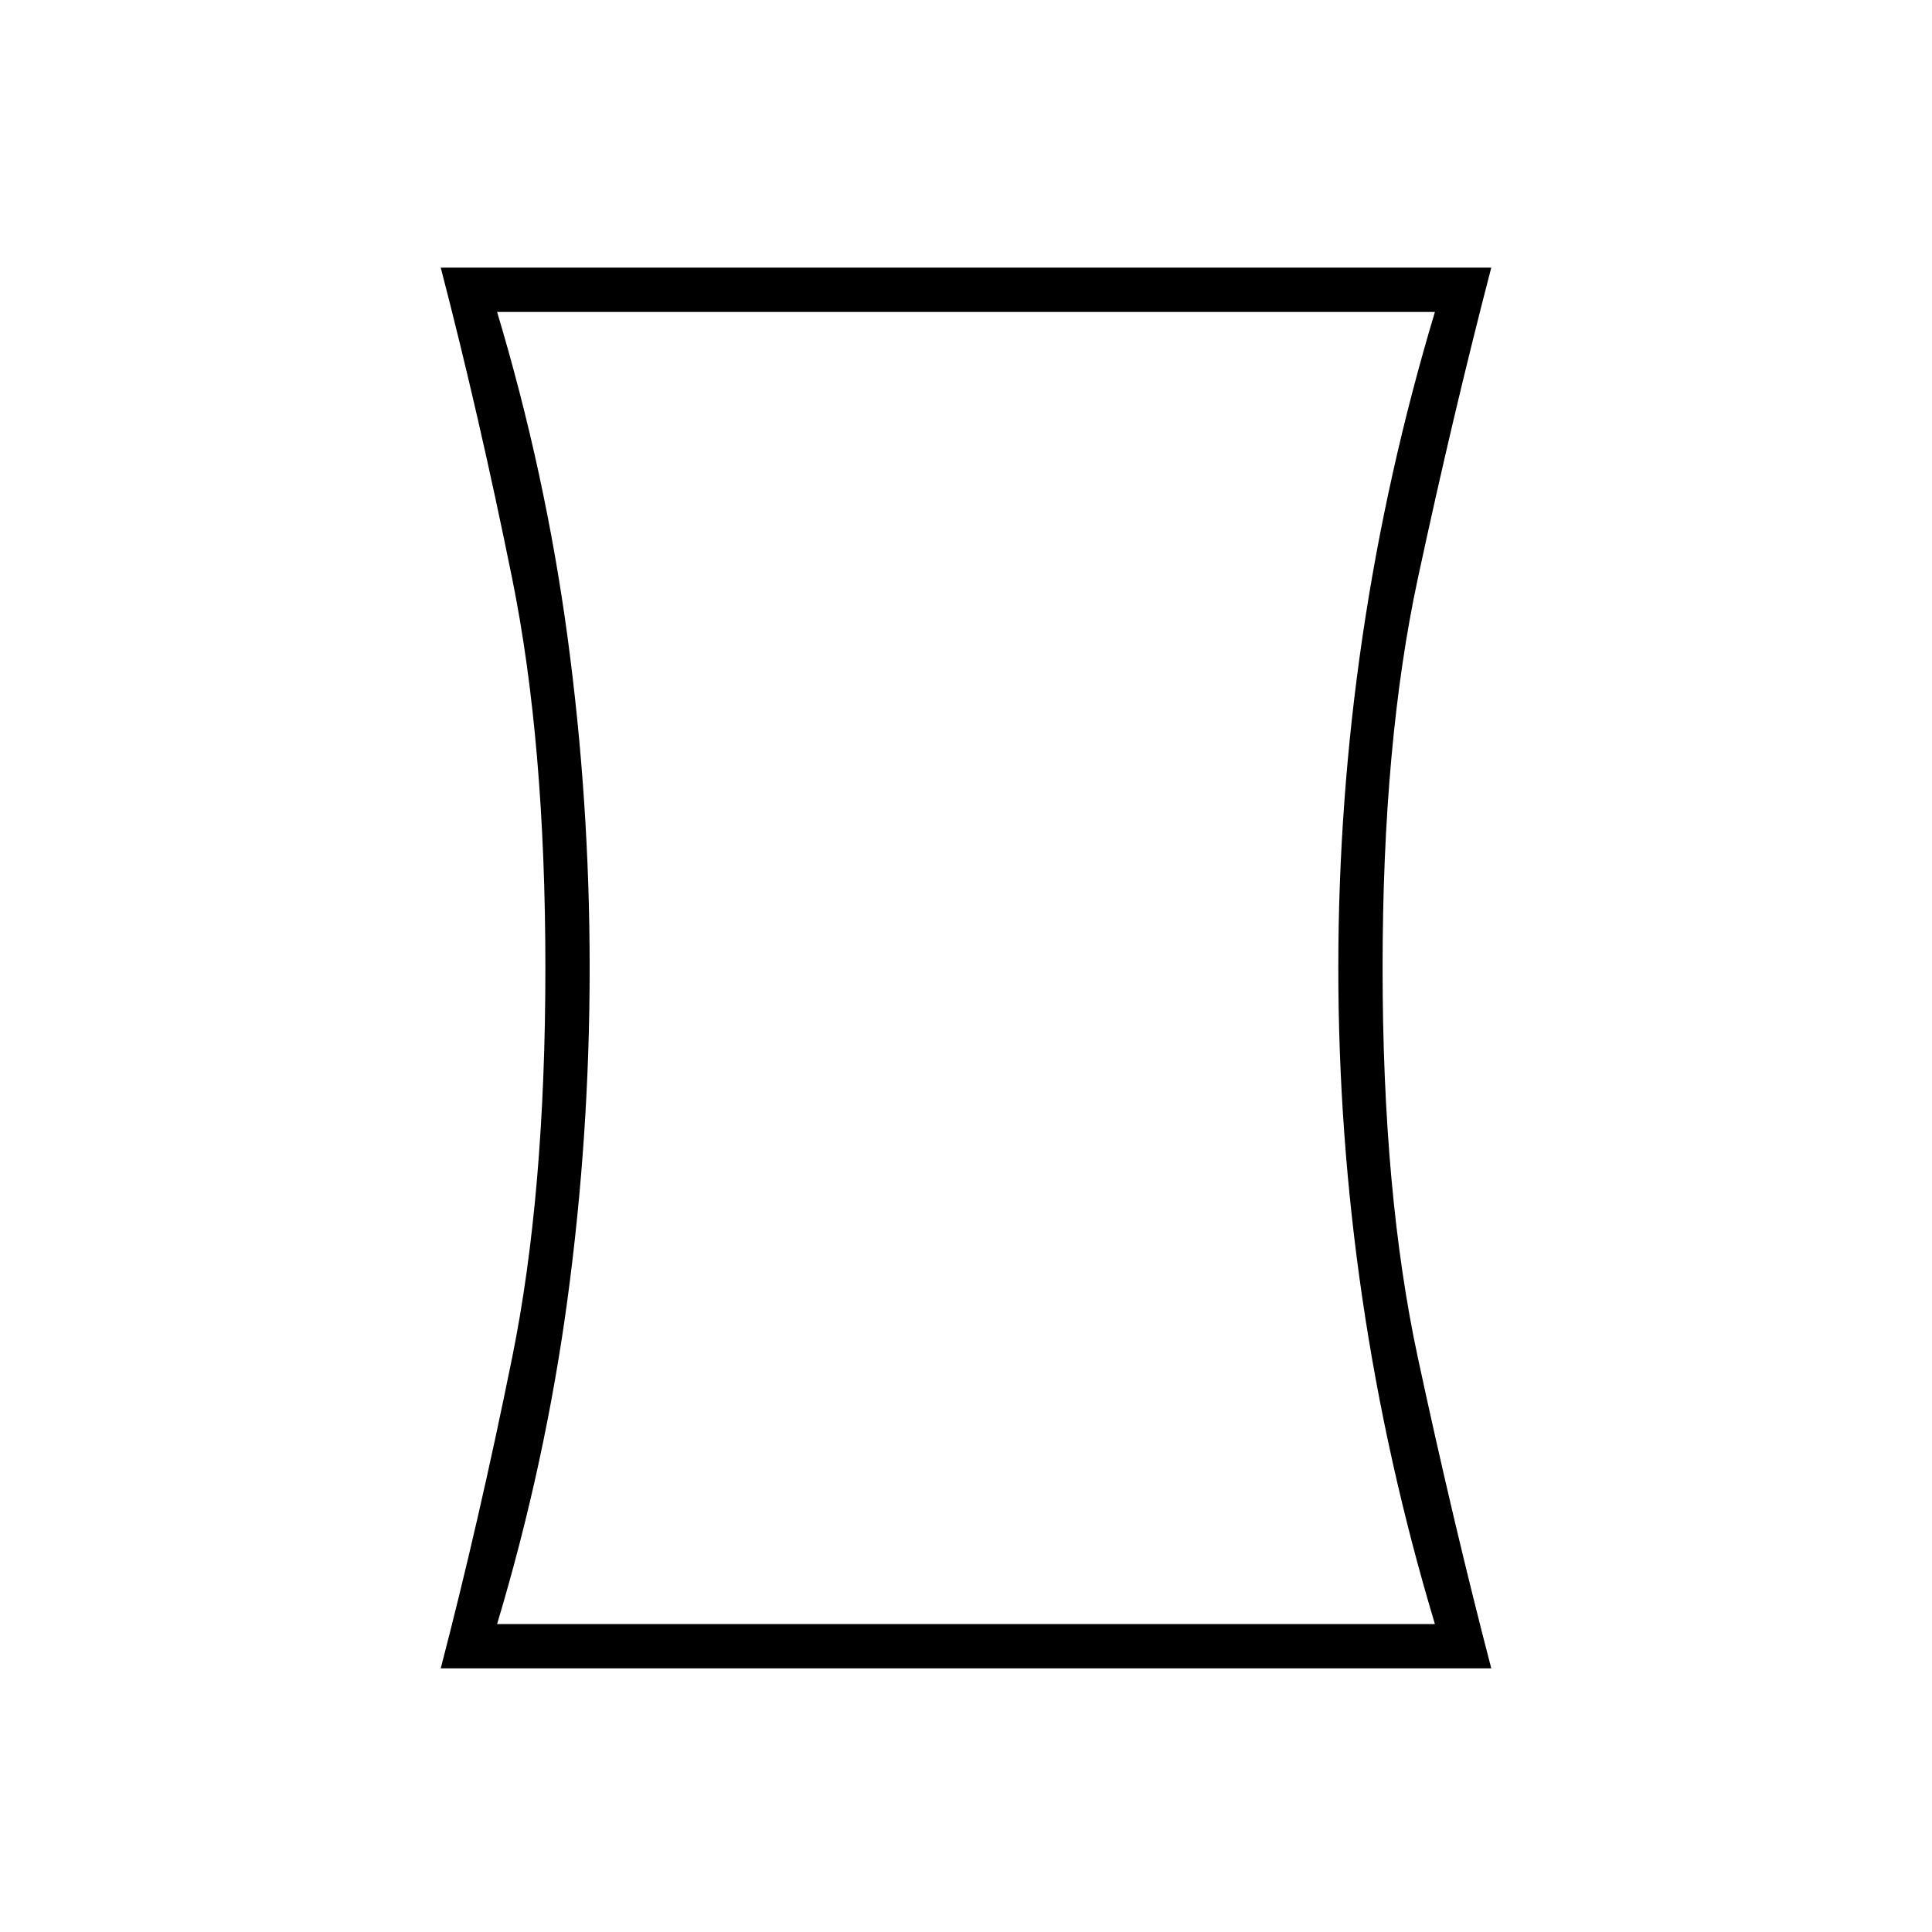 <svg xmlns="http://www.w3.org/2000/svg" height="48" width="48"><path d="M10.95 41.45Q11.9 37.8 12.725 33.725Q13.55 29.65 13.55 24.05Q13.55 18.45 12.725 14.375Q11.9 10.3 10.95 6.65H37.05Q36.1 10.3 35.225 14.375Q34.35 18.45 34.35 24.05Q34.35 29.65 35.225 33.725Q36.1 37.8 37.05 41.45ZM35.65 40.35Q34.45 36.35 33.85 32.275Q33.25 28.2 33.25 24.05Q33.25 19.9 33.85 15.825Q34.45 11.75 35.65 7.75H12.35Q13.55 11.75 14.1 15.825Q14.65 19.9 14.65 24.05Q14.65 28.2 14.1 32.275Q13.55 36.35 12.35 40.35ZM24 24.05Q24 24.05 24 24.05Q24 24.05 24 24.05Q24 24.05 24 24.05Q24 24.05 24 24.05Q24 24.05 24 24.05Q24 24.05 24 24.05Q24 24.05 24 24.05Q24 24.05 24 24.05Z"/></svg>